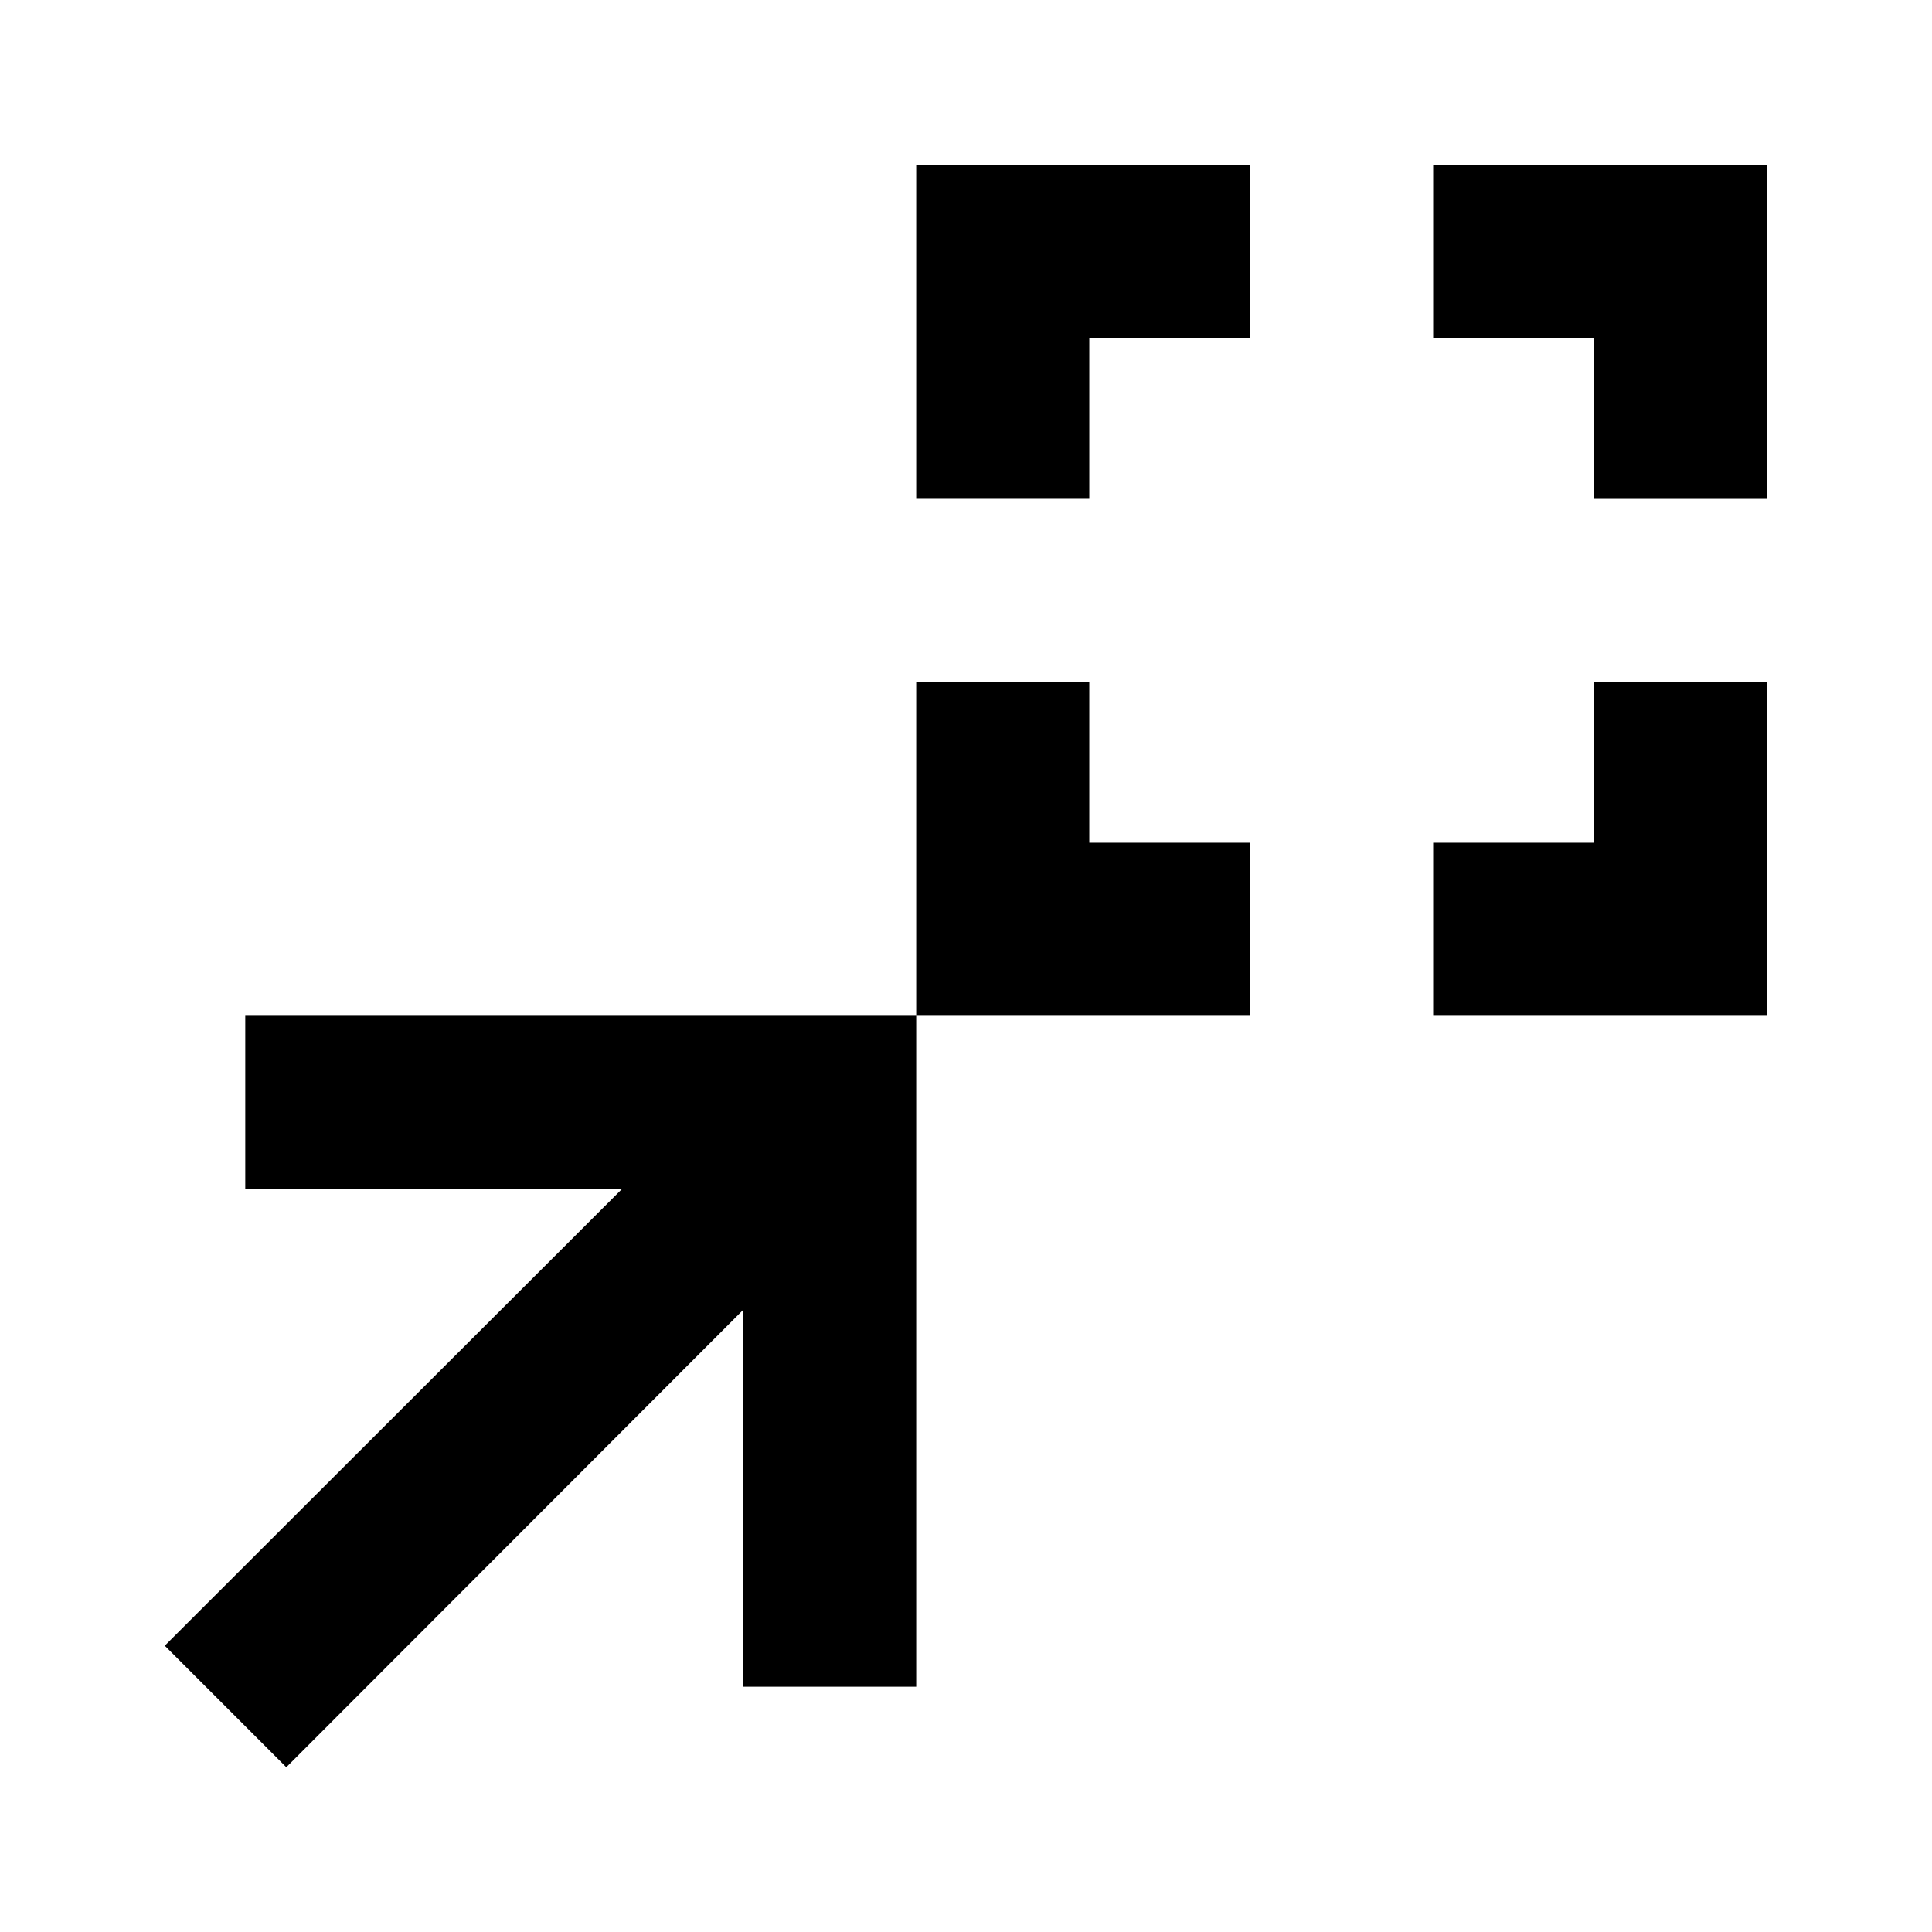 <svg xmlns="http://www.w3.org/2000/svg" height="24" viewBox="0 -960 960 960" width="24"><path d="M455.26-455.26v-166h86v80h80v86h-166Zm256.87 0v-86h80v-80h86v166h-166ZM455.26-712.13v-166h166v86h-80v80h-86Zm336.87 0v-80h-80v-86h166v166h-86ZM142.26-81.87l-60.39-60.39 227.24-227H121.87v-86h333.39v333.39h-86v-187.24l-227 227.24Z"/></svg>